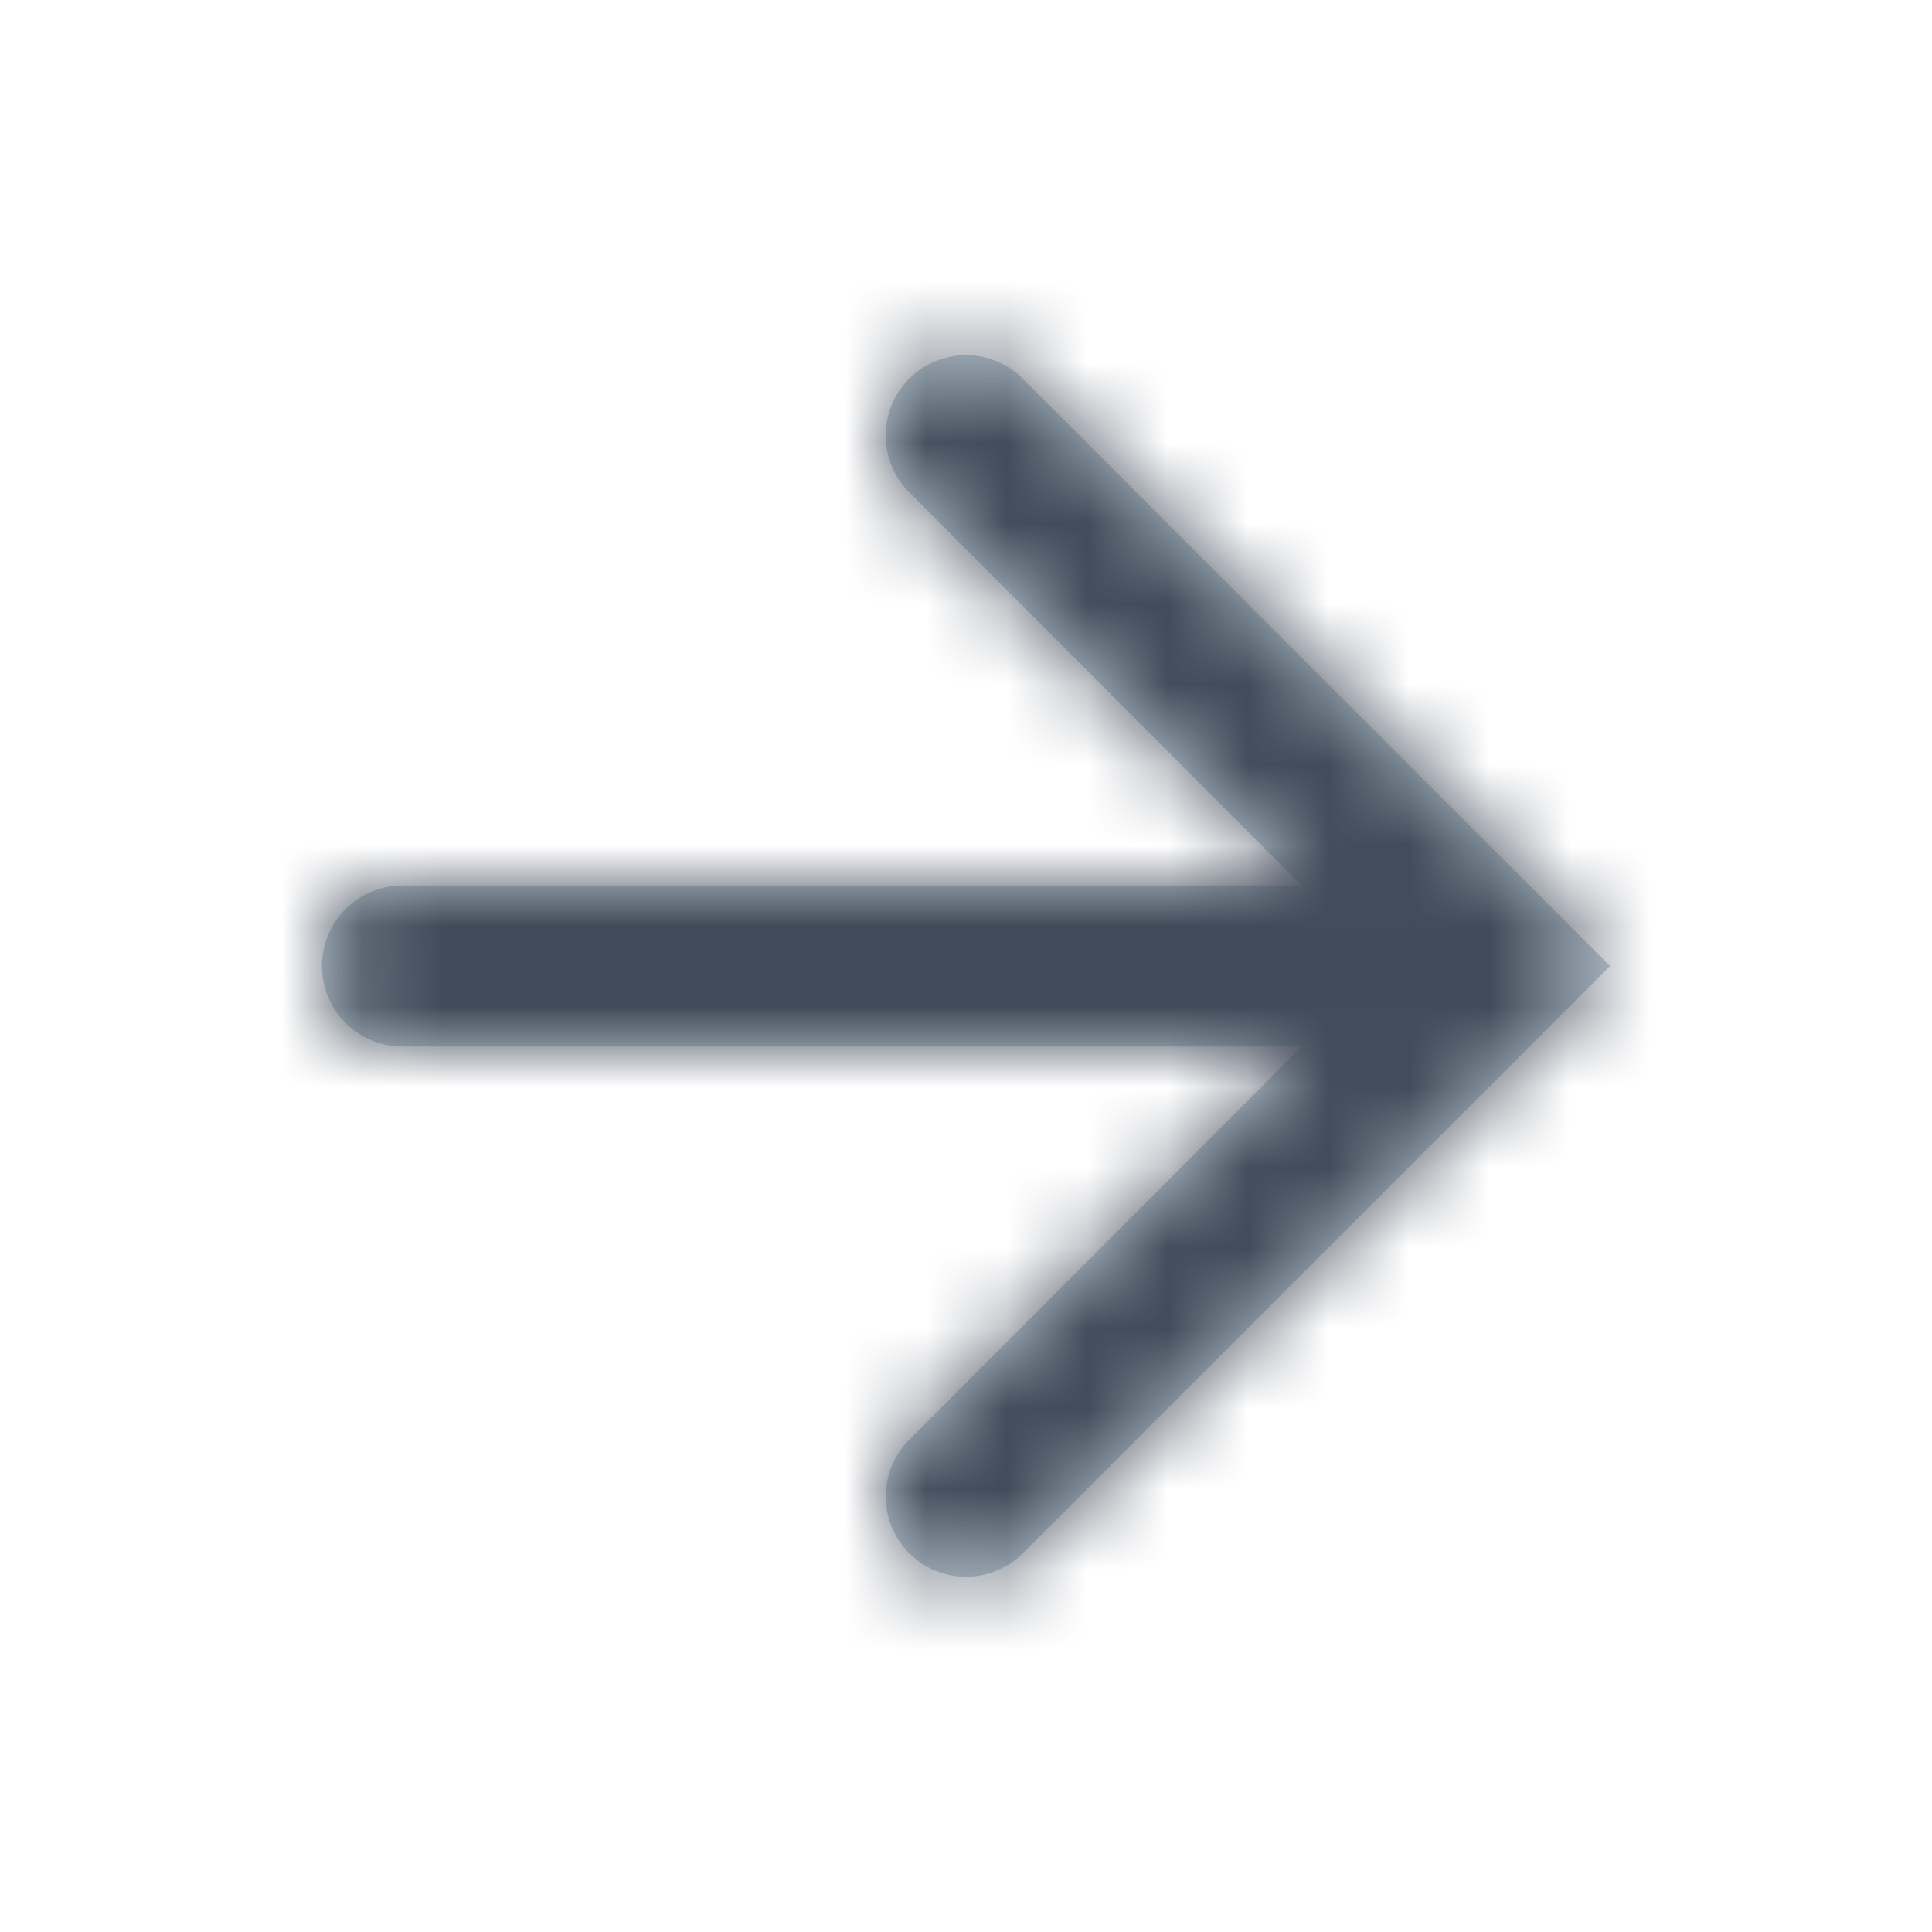 <svg width="24" height="24" fill="none" xmlns="http://www.w3.org/2000/svg"><path fill-rule="evenodd" clip-rule="evenodd" d="M12.705 19.295a.997.997 0 01-1.41-1.41L16.17 13H5a1 1 0 110-2h11.17l-4.876-4.885a.997.997 0 011.411-1.41L20 12l-7.295 7.295z" fill="#C2D1D9"/><mask id="a" style="mask-type:alpha" maskUnits="userSpaceOnUse" x="4" y="4" width="16" height="16"><path fill-rule="evenodd" clip-rule="evenodd" d="M12.705 19.295a.997.997 0 01-1.41-1.41L16.17 13H5a1 1 0 110-2h11.17l-4.876-4.885a.997.997 0 011.411-1.41L20 12l-7.295 7.295z" fill="#fff"/></mask><g mask="url(#a)"><path fill="#424B5A" d="M24 24H0V0h24z"/></g></svg>